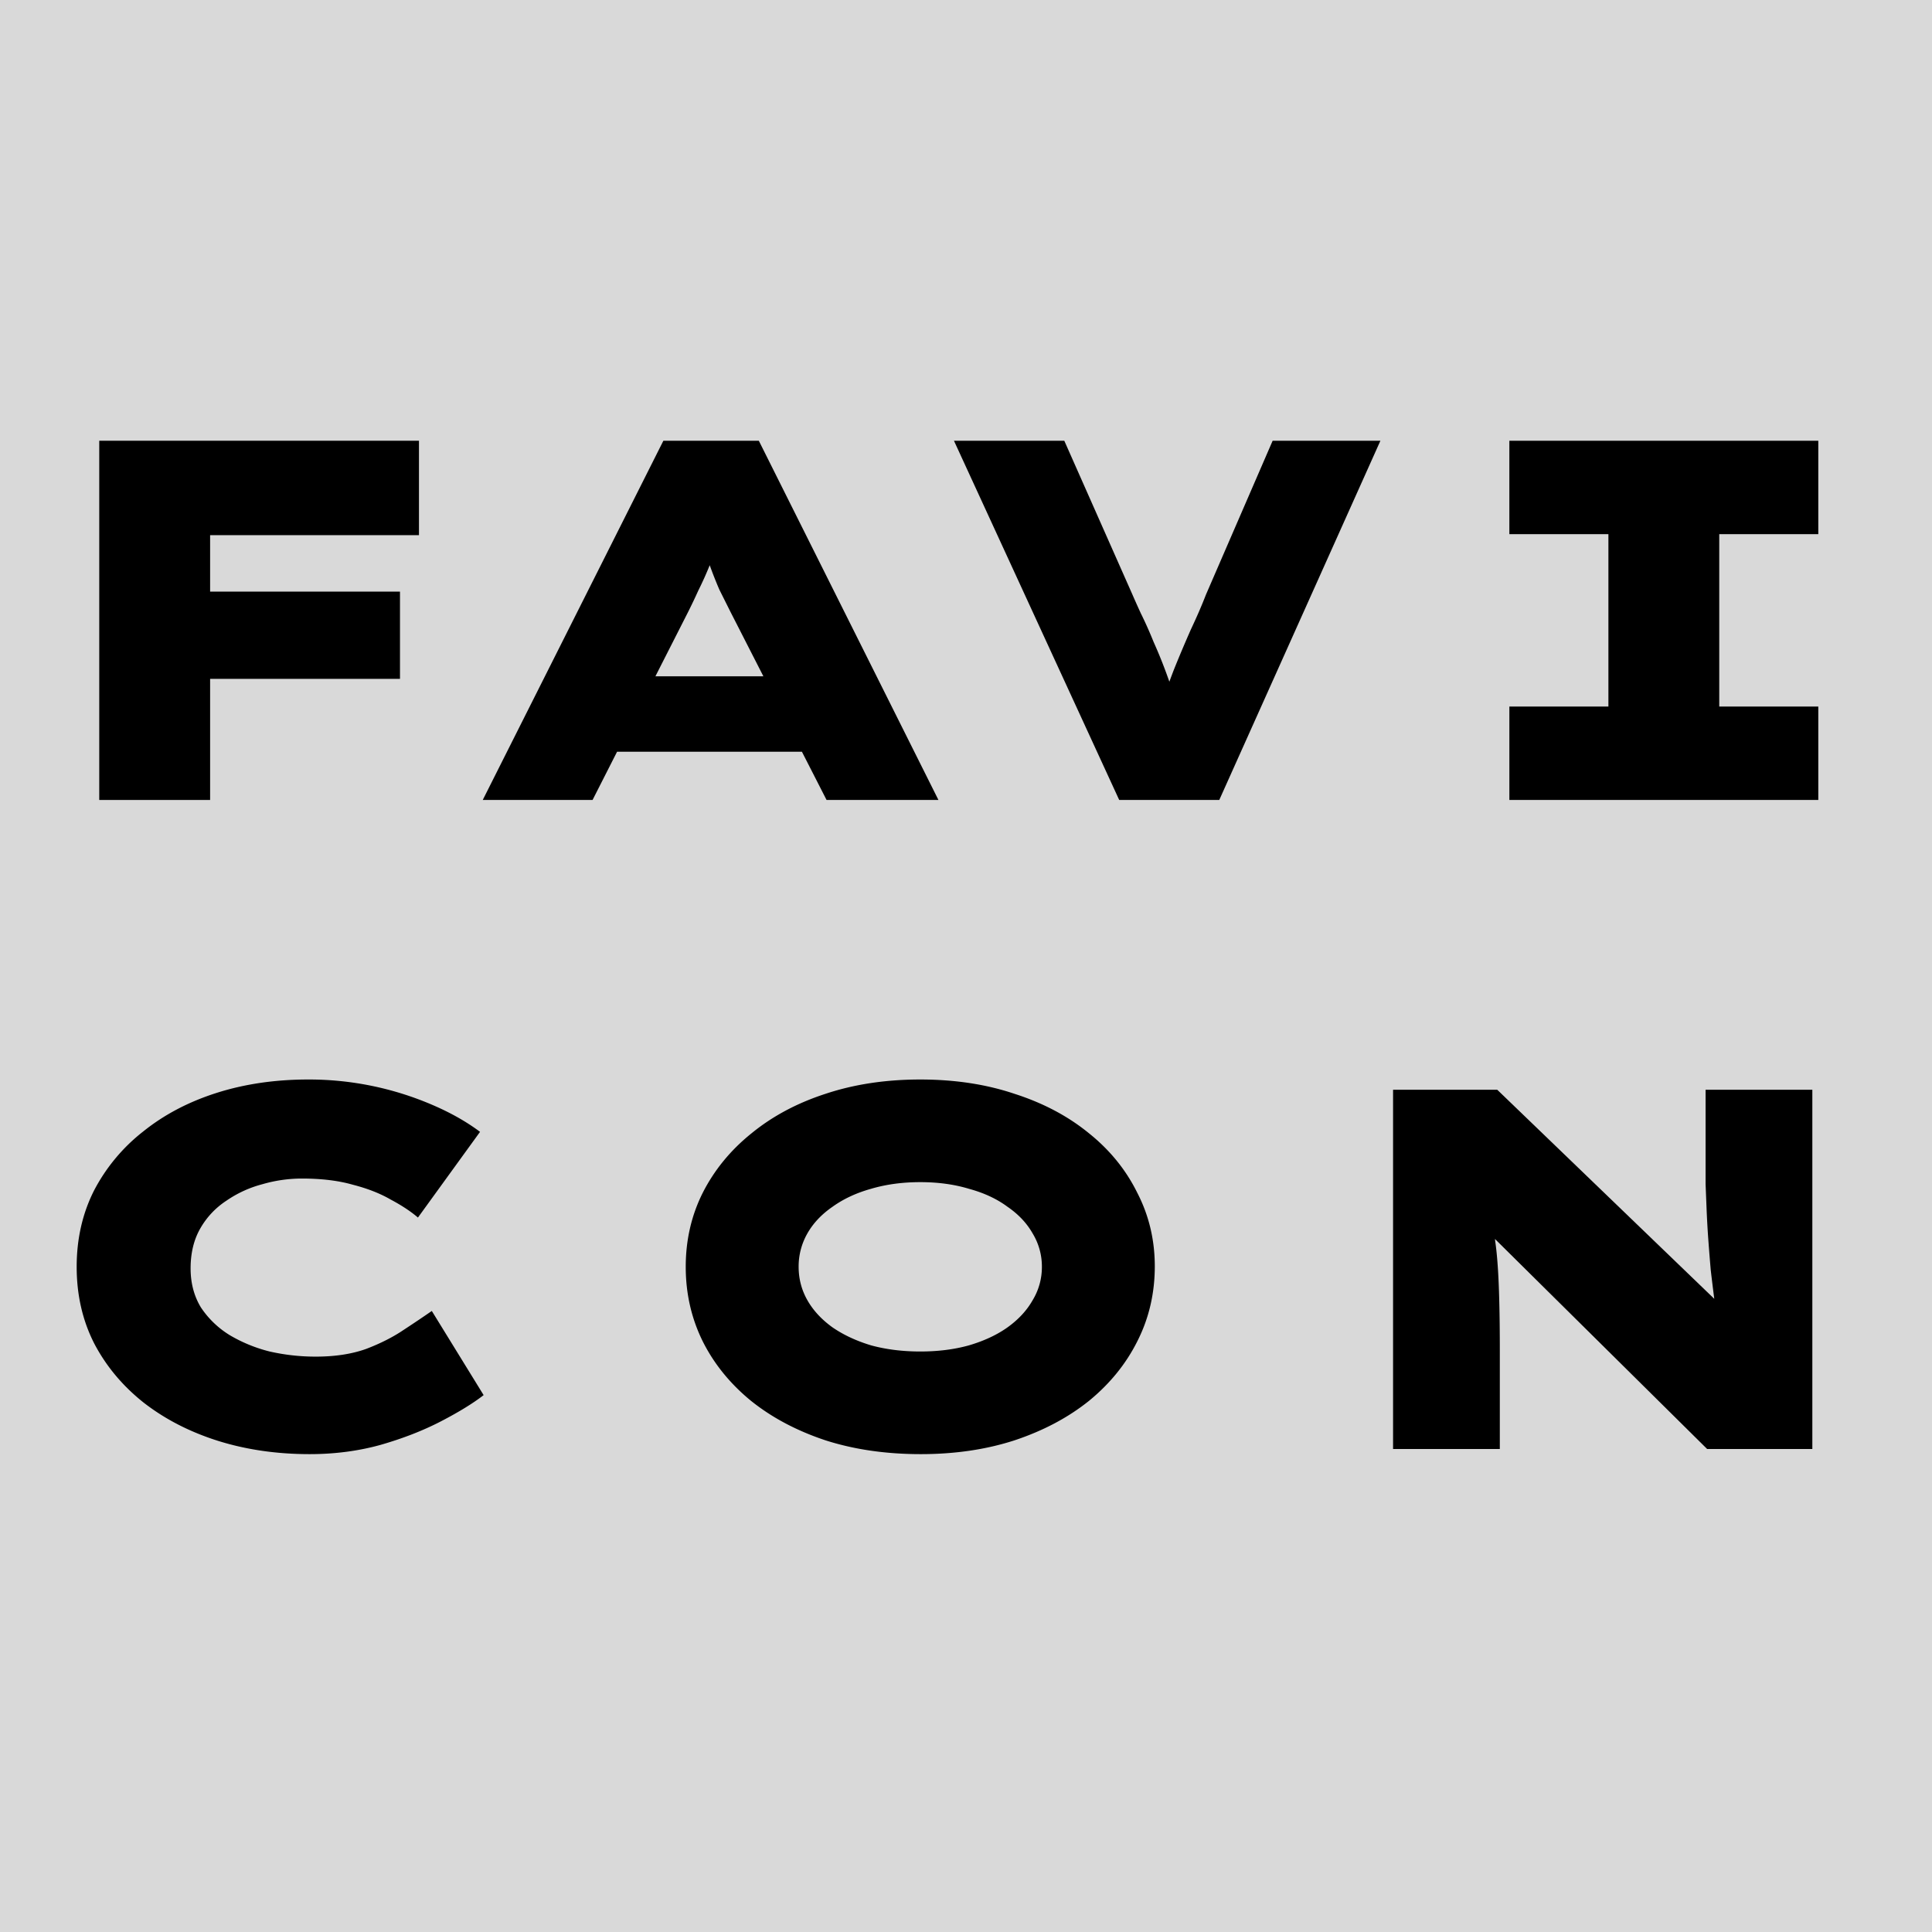 <svg xmlns="http://www.w3.org/2000/svg" viewBox="0 0 128 128">
  <path fill="#d9d9d9" d="M0 0h128v128H0z" />
  <path fill="#000"
    d="M100 53v-6.188h6.561V35.388h-6.562V29.2h20.468v6.188h-6.562v11.424h6.562V53H99.999ZM14.43 95.456c1.881.59 3.91.884 6.086.884 1.655 0 3.219-.204 4.692-.612 1.496-.43 2.833-.952 4.012-1.564 1.179-.612 2.12-1.19 2.822-1.734l-3.434-5.576c-.521.363-1.145.782-1.87 1.258-.703.476-1.53.895-2.482 1.258-.952.34-2.063.51-3.332.51a13.74 13.74 0 0 1-3.06-.34 9.88 9.88 0 0 1-2.652-1.088 6.15 6.15 0 0 1-1.904-1.836c-.453-.748-.68-1.61-.68-2.584 0-1.02.215-1.904.646-2.652a5.376 5.376 0 0 1 1.734-1.836 7.567 7.567 0 0 1 2.38-1.088 9.372 9.372 0 0 1 2.618-.374c1.292 0 2.414.136 3.366.408.975.25 1.813.578 2.516.986.725.385 1.326.782 1.802 1.19l4.114-5.678c-.907-.68-1.972-1.28-3.196-1.802a20.67 20.67 0 0 0-8.194-1.666c-2.176 0-4.193.295-6.052.884-1.859.59-3.48 1.44-4.862 2.55a12.007 12.007 0 0 0-3.264 3.91c-.77 1.519-1.156 3.207-1.156 5.066s.385 3.547 1.156 5.066c.793 1.519 1.893 2.833 3.298 3.944 1.405 1.088 3.037 1.927 4.896 2.516Z" />
  <path fill="#000" fill-rule="evenodd"
    d="M61.004 96.34c-2.312 0-4.42-.306-6.324-.918-1.904-.635-3.547-1.507-4.93-2.618-1.382-1.133-2.448-2.448-3.196-3.944-.748-1.519-1.122-3.162-1.122-4.93 0-1.768.374-3.4 1.122-4.896.771-1.519 1.848-2.833 3.23-3.944 1.383-1.133 3.015-2.006 4.896-2.618 1.904-.635 4.001-.952 6.29-.952 2.29 0 4.375.317 6.256.952 1.904.612 3.548 1.485 4.93 2.618 1.383 1.11 2.448 2.425 3.196 3.944.771 1.496 1.156 3.117 1.156 4.862 0 1.79-.385 3.445-1.156 4.964-.748 1.496-1.813 2.81-3.196 3.944-1.382 1.11-3.026 1.983-4.93 2.618-1.88.612-3.955.918-6.222.918Zm-.034-6.8c1.179 0 2.256-.136 3.23-.408.998-.295 1.848-.691 2.55-1.19.726-.521 1.281-1.122 1.666-1.802a4.22 4.22 0 0 0 .612-2.21 4.22 4.22 0 0 0-.612-2.21c-.385-.68-.94-1.27-1.666-1.768-.702-.521-1.552-.918-2.55-1.19-.974-.295-2.051-.442-3.23-.442-1.178 0-2.266.147-3.264.442-.974.272-1.824.669-2.55 1.19-.725.499-1.28 1.088-1.666 1.768a4.407 4.407 0 0 0-.578 2.21c0 .793.193 1.53.578 2.21.386.68.941 1.28 1.666 1.802.726.499 1.576.895 2.55 1.19.998.272 2.086.408 3.264.408Z"
    clip-rule="evenodd" />
  <path fill="#000"
    d="M92.294 96V72.2h6.903l14.378 13.85c-.09-.7-.168-1.338-.235-1.916a163.51 163.51 0 0 1-.17-2.142 66.443 66.443 0 0 1-.102-1.836l-.068-1.7V72.2h7.072V96h-6.97L99.045 82.085l.01.088.005.057c.069.453.125 1.009.17 1.666.046.657.08 1.45.102 2.38.023.907.035 1.983.035 3.23V96h-7.073ZM63.202 29.2 74.15 53h6.63l10.676-23.8h-7.14l-4.42 10.2c-.272.703-.6 1.462-.986 2.278a89.38 89.38 0 0 0-1.122 2.652c-.106.272-.21.55-.315.835a31.65 31.65 0 0 0-1.045-2.637 27.108 27.108 0 0 0-.85-1.904A62.757 62.757 0 0 1 75 39.332L70.512 29.2h-7.31Z" />
  <path fill="#000" fill-rule="evenodd"
    d="M31.983 53 43.95 29.2h6.324l11.9 23.8h-7.412l-1.633-3.196H40.883L39.259 53h-7.276Zm16.422-12.444 2.171 4.25h-7.153l2.16-4.25c.25-.499.476-.975.68-1.428a22.388 22.388 0 0 0 .757-1.68l.093.252c.158.43.34.884.544 1.36l.748 1.496Z"
    clip-rule="evenodd" />
  <path fill="#000" d="M6.576 29.2V53h7.344v-8.024H26.5v-5.78H13.92v-3.74h13.838V29.2H6.576Z" />
</svg>
